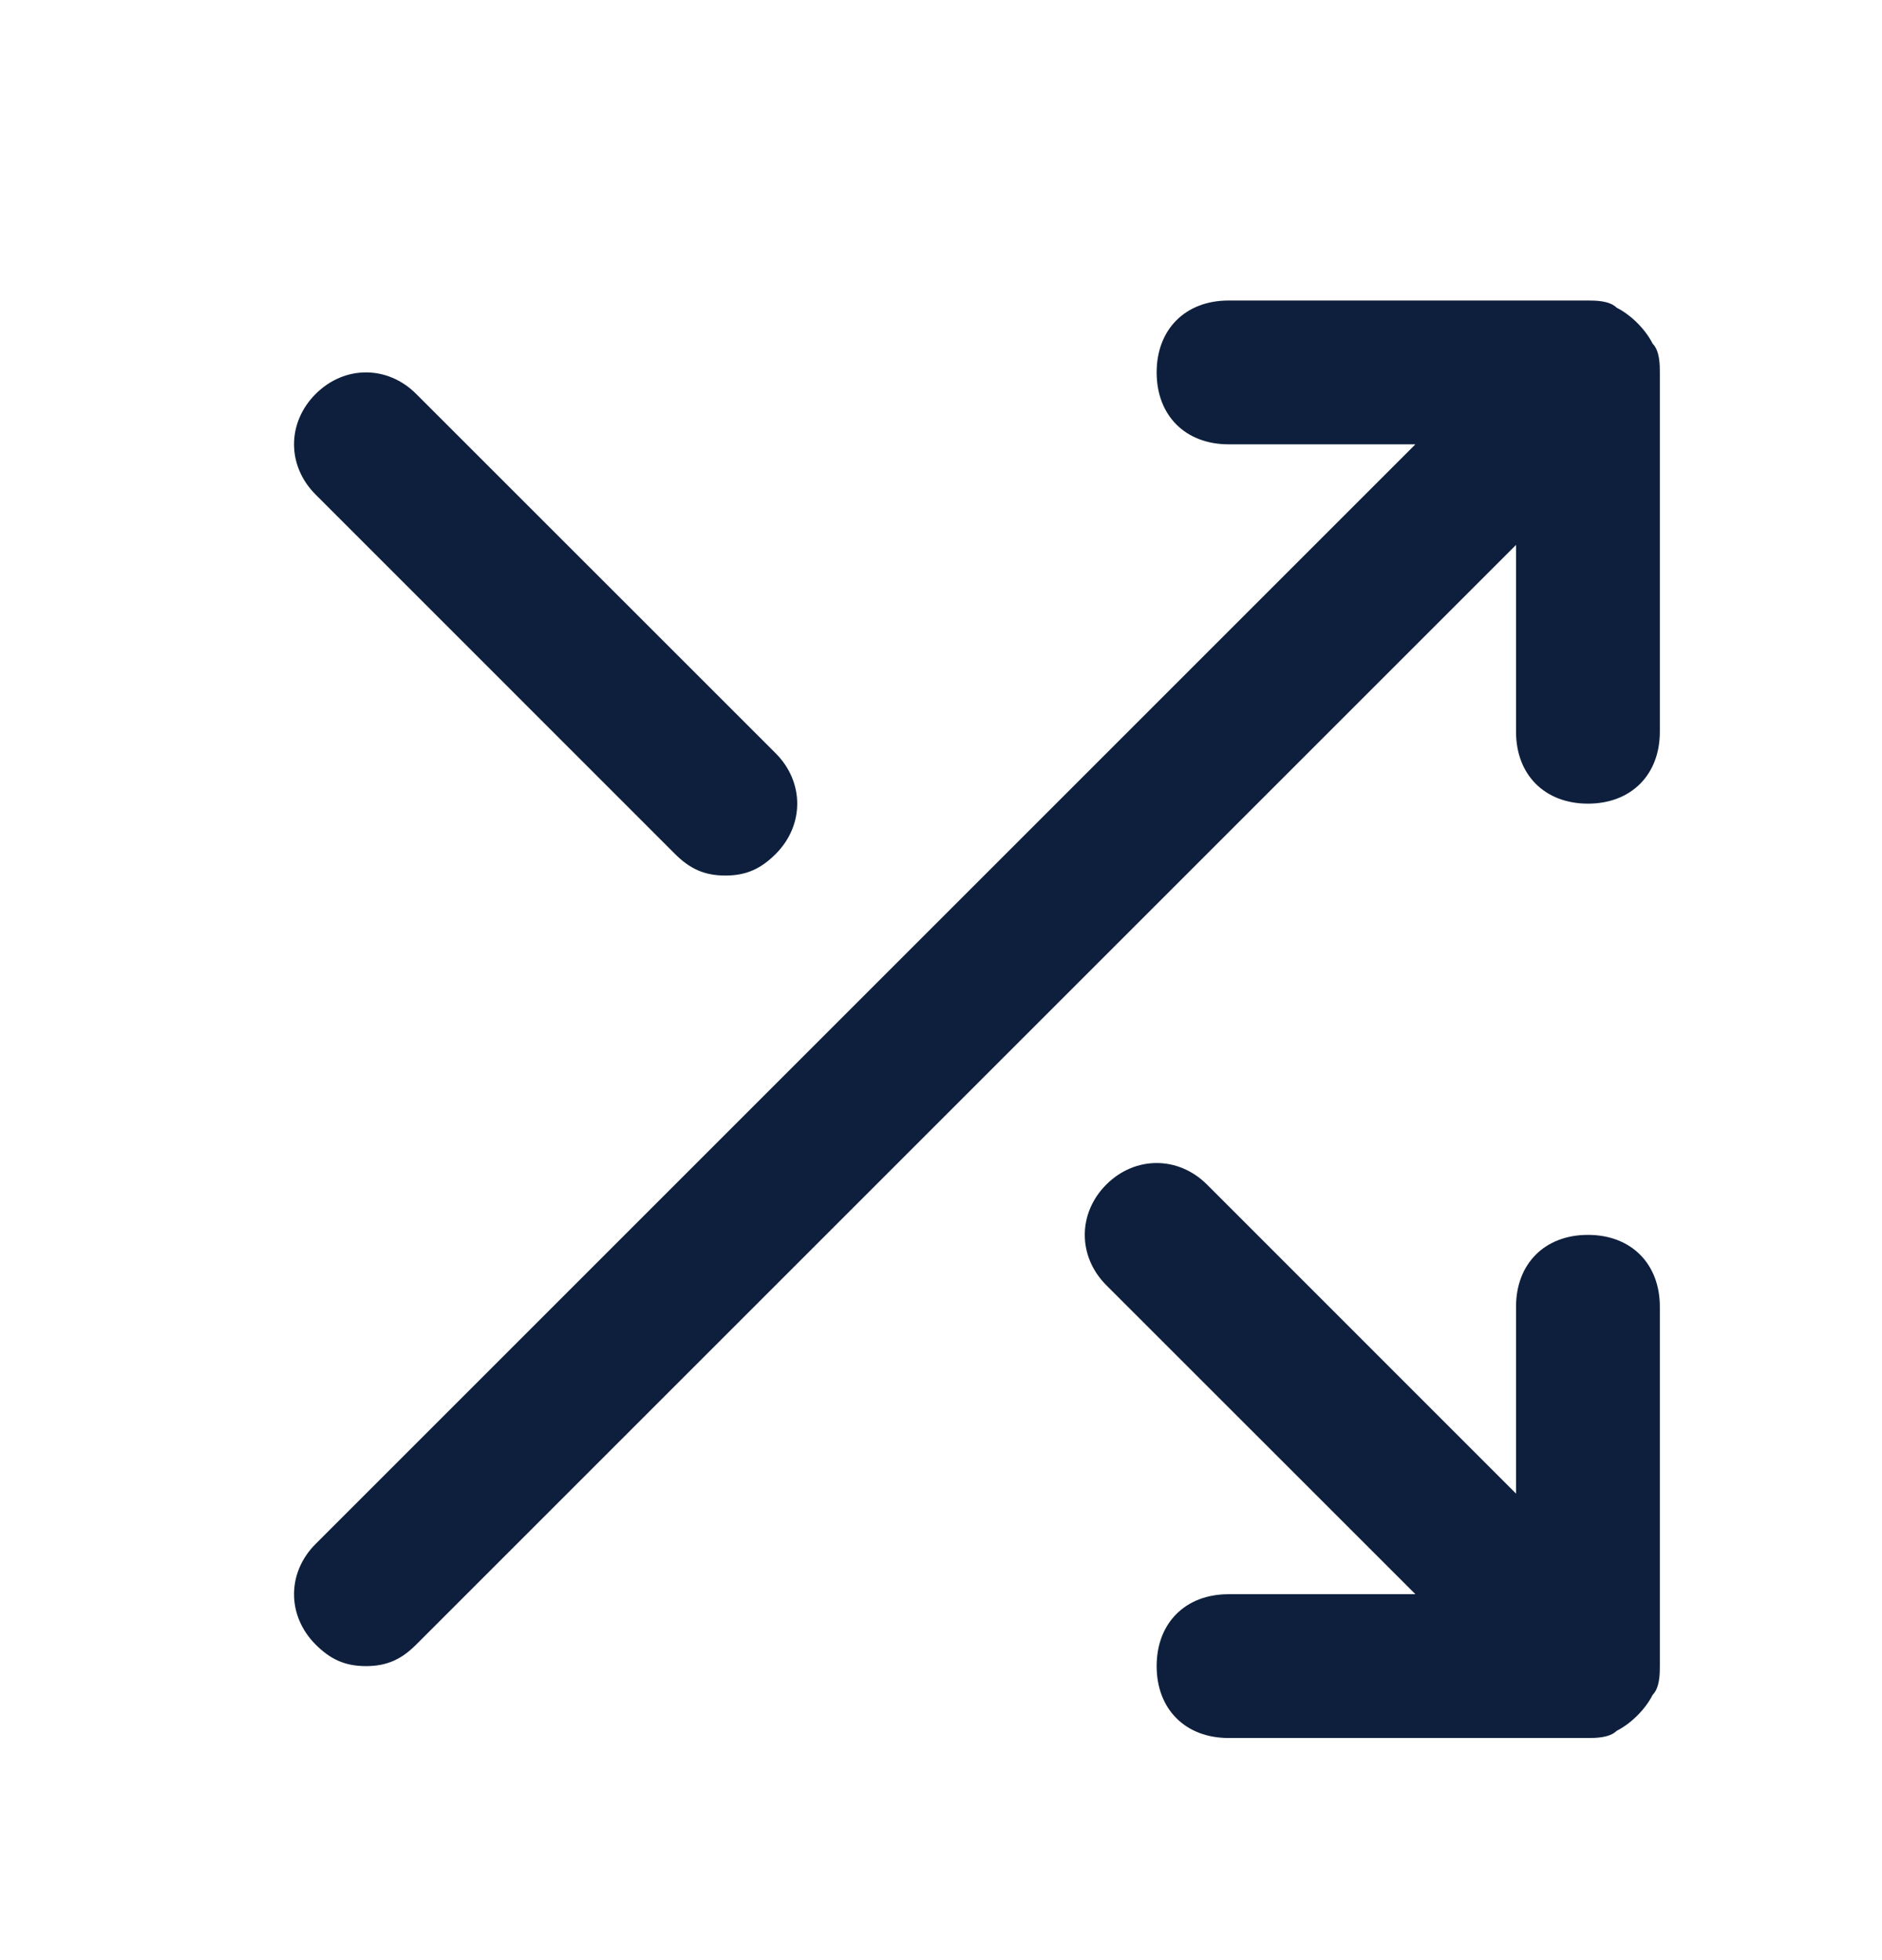 <svg width="24" height="25" viewBox="0 0 24 25" fill="none" xmlns="http://www.w3.org/2000/svg">
<path d="M21.167 4.75V9.333C21.167 9.883 20.8 10.25 20.25 10.25C19.7 10.25 19.333 9.883 19.333 9.333V6.95L5.308 20.975C5.125 21.158 4.942 21.25 4.667 21.25C4.392 21.25 4.208 21.158 4.025 20.975C3.658 20.608 3.658 20.058 4.025 19.692L18.05 5.667H15.667C15.117 5.667 14.75 5.3 14.75 4.75C14.75 4.2 15.117 3.833 15.667 3.833H20.25C20.342 3.833 20.525 3.833 20.617 3.925C20.8 4.017 20.983 4.2 21.075 4.383C21.167 4.475 21.167 4.658 21.167 4.75Z" fill="#0D1F3C"/>
<path d="M20.25 15.75C19.7 15.75 19.333 16.117 19.333 16.667V19.05L15.392 15.108C15.025 14.742 14.475 14.742 14.108 15.108C13.742 15.475 13.742 16.025 14.108 16.392L18.05 20.333H15.667C15.117 20.333 14.75 20.7 14.75 21.25C14.75 21.8 15.117 22.167 15.667 22.167H20.25C20.342 22.167 20.525 22.167 20.617 22.075C20.8 21.983 20.983 21.8 21.075 21.617C21.167 21.525 21.167 21.342 21.167 21.25V16.667C21.167 16.117 20.8 15.75 20.25 15.75Z" fill="#0D1F3C"/>
<path d="M9.25 11.167C8.975 11.167 8.792 11.075 8.608 10.892L4.025 6.308C3.658 5.942 3.658 5.392 4.025 5.025C4.392 4.658 4.942 4.658 5.308 5.025L9.892 9.608C10.258 9.975 10.258 10.525 9.892 10.892C9.708 11.075 9.525 11.167 9.25 11.167Z" fill="#0D1F3C"/>
</svg>
